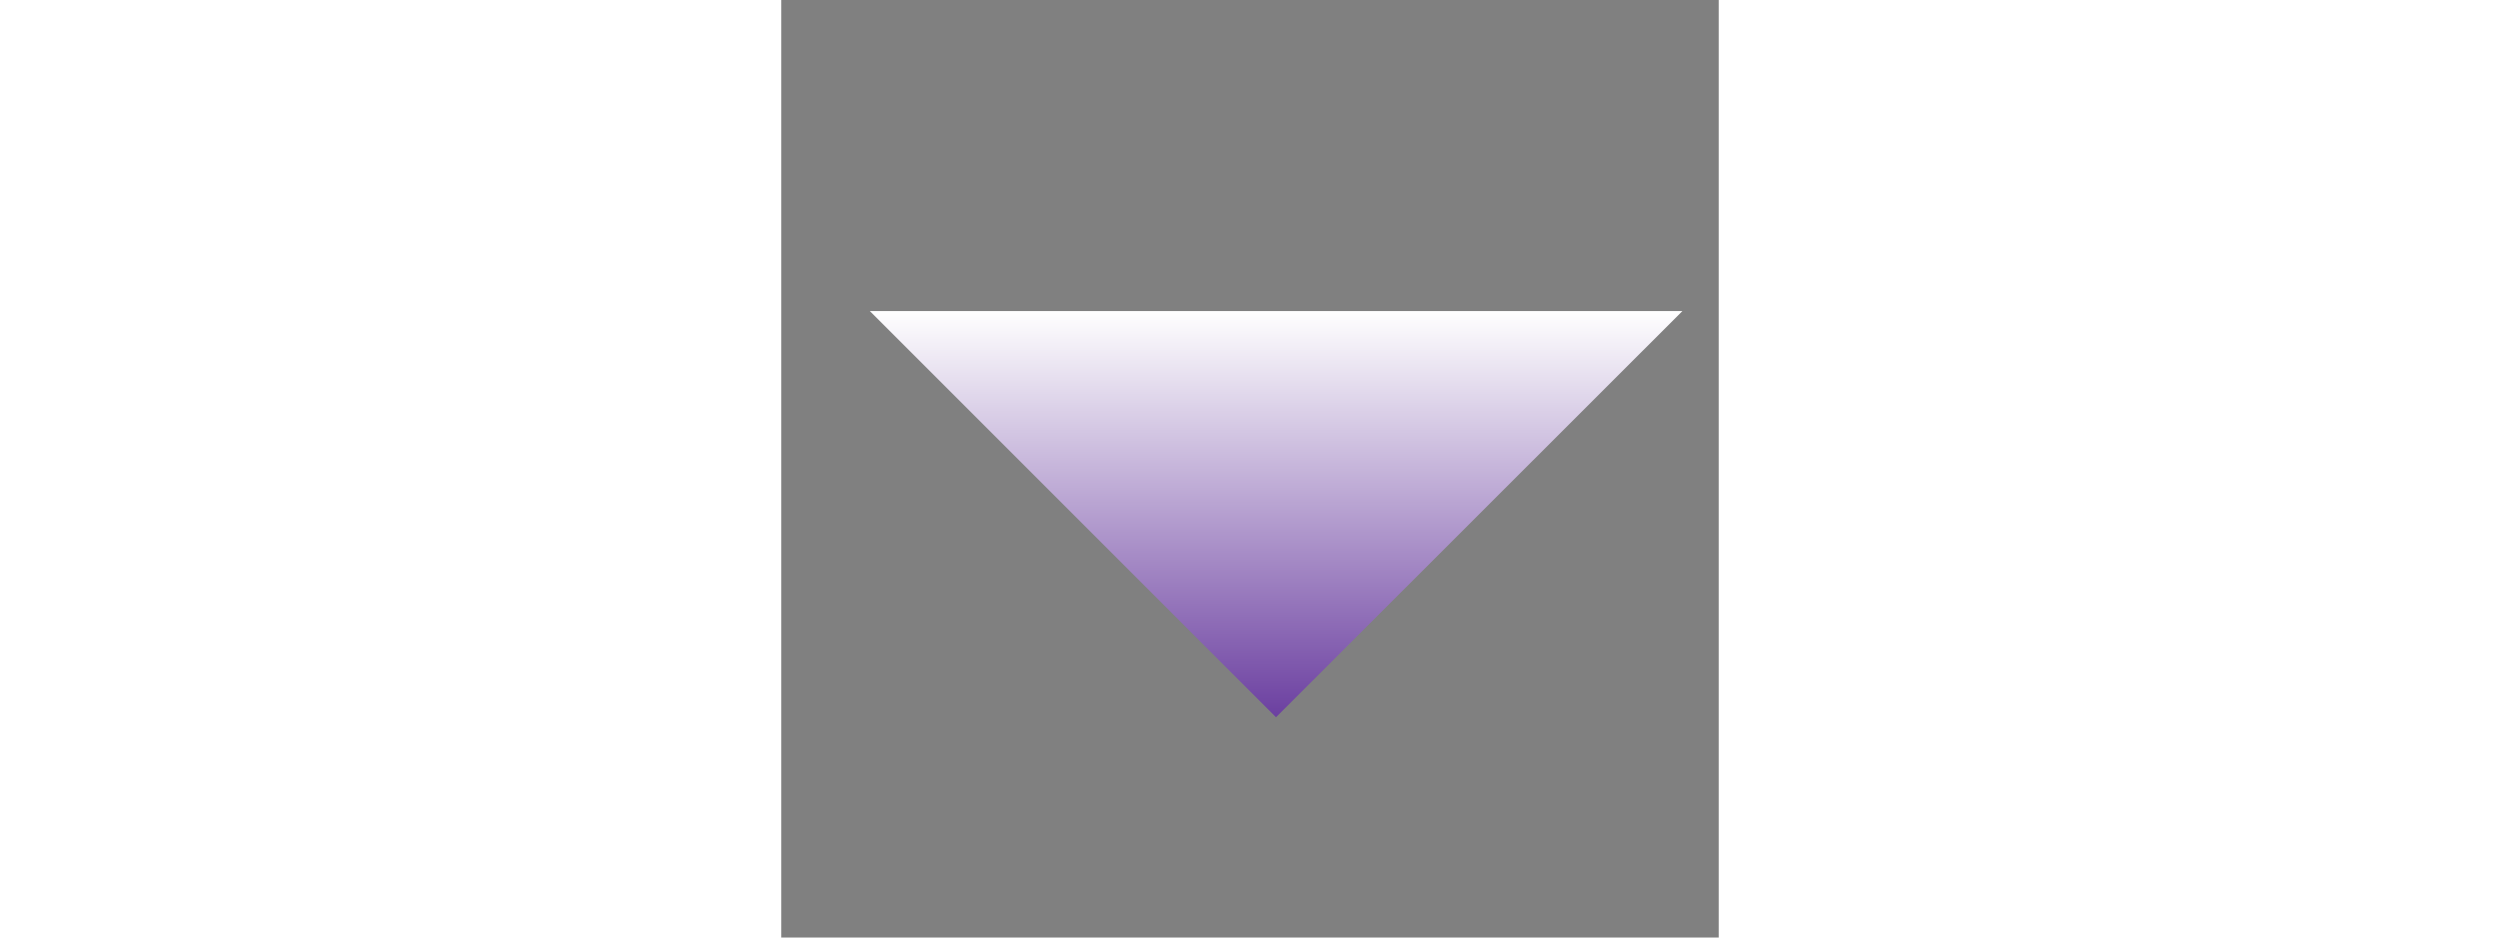 <svg height="150" width="400" viewBox="0 0 1024 1024" xmlns="http://www.w3.org/2000/svg">
  <rect x="0" y="0" width="1024" height="1024" fill="#808080" stroke="none"/>
  <defs>
    <linearGradient id="grad1" x1="0%" y1="0%" x2="0%" y2="100%">
      <stop offset="0%" style="stop-color:rgb(255,255,255);stop-opacity:1"/>
      <stop offset="100%" style="stop-color:rgb(107,63,160);stop-opacity:1"/>
    </linearGradient>
  </defs>
  <path d="M96.72 339.738L540.402 783.42l443.953-443.682z" fill="url('#grad1')"/>
</svg>